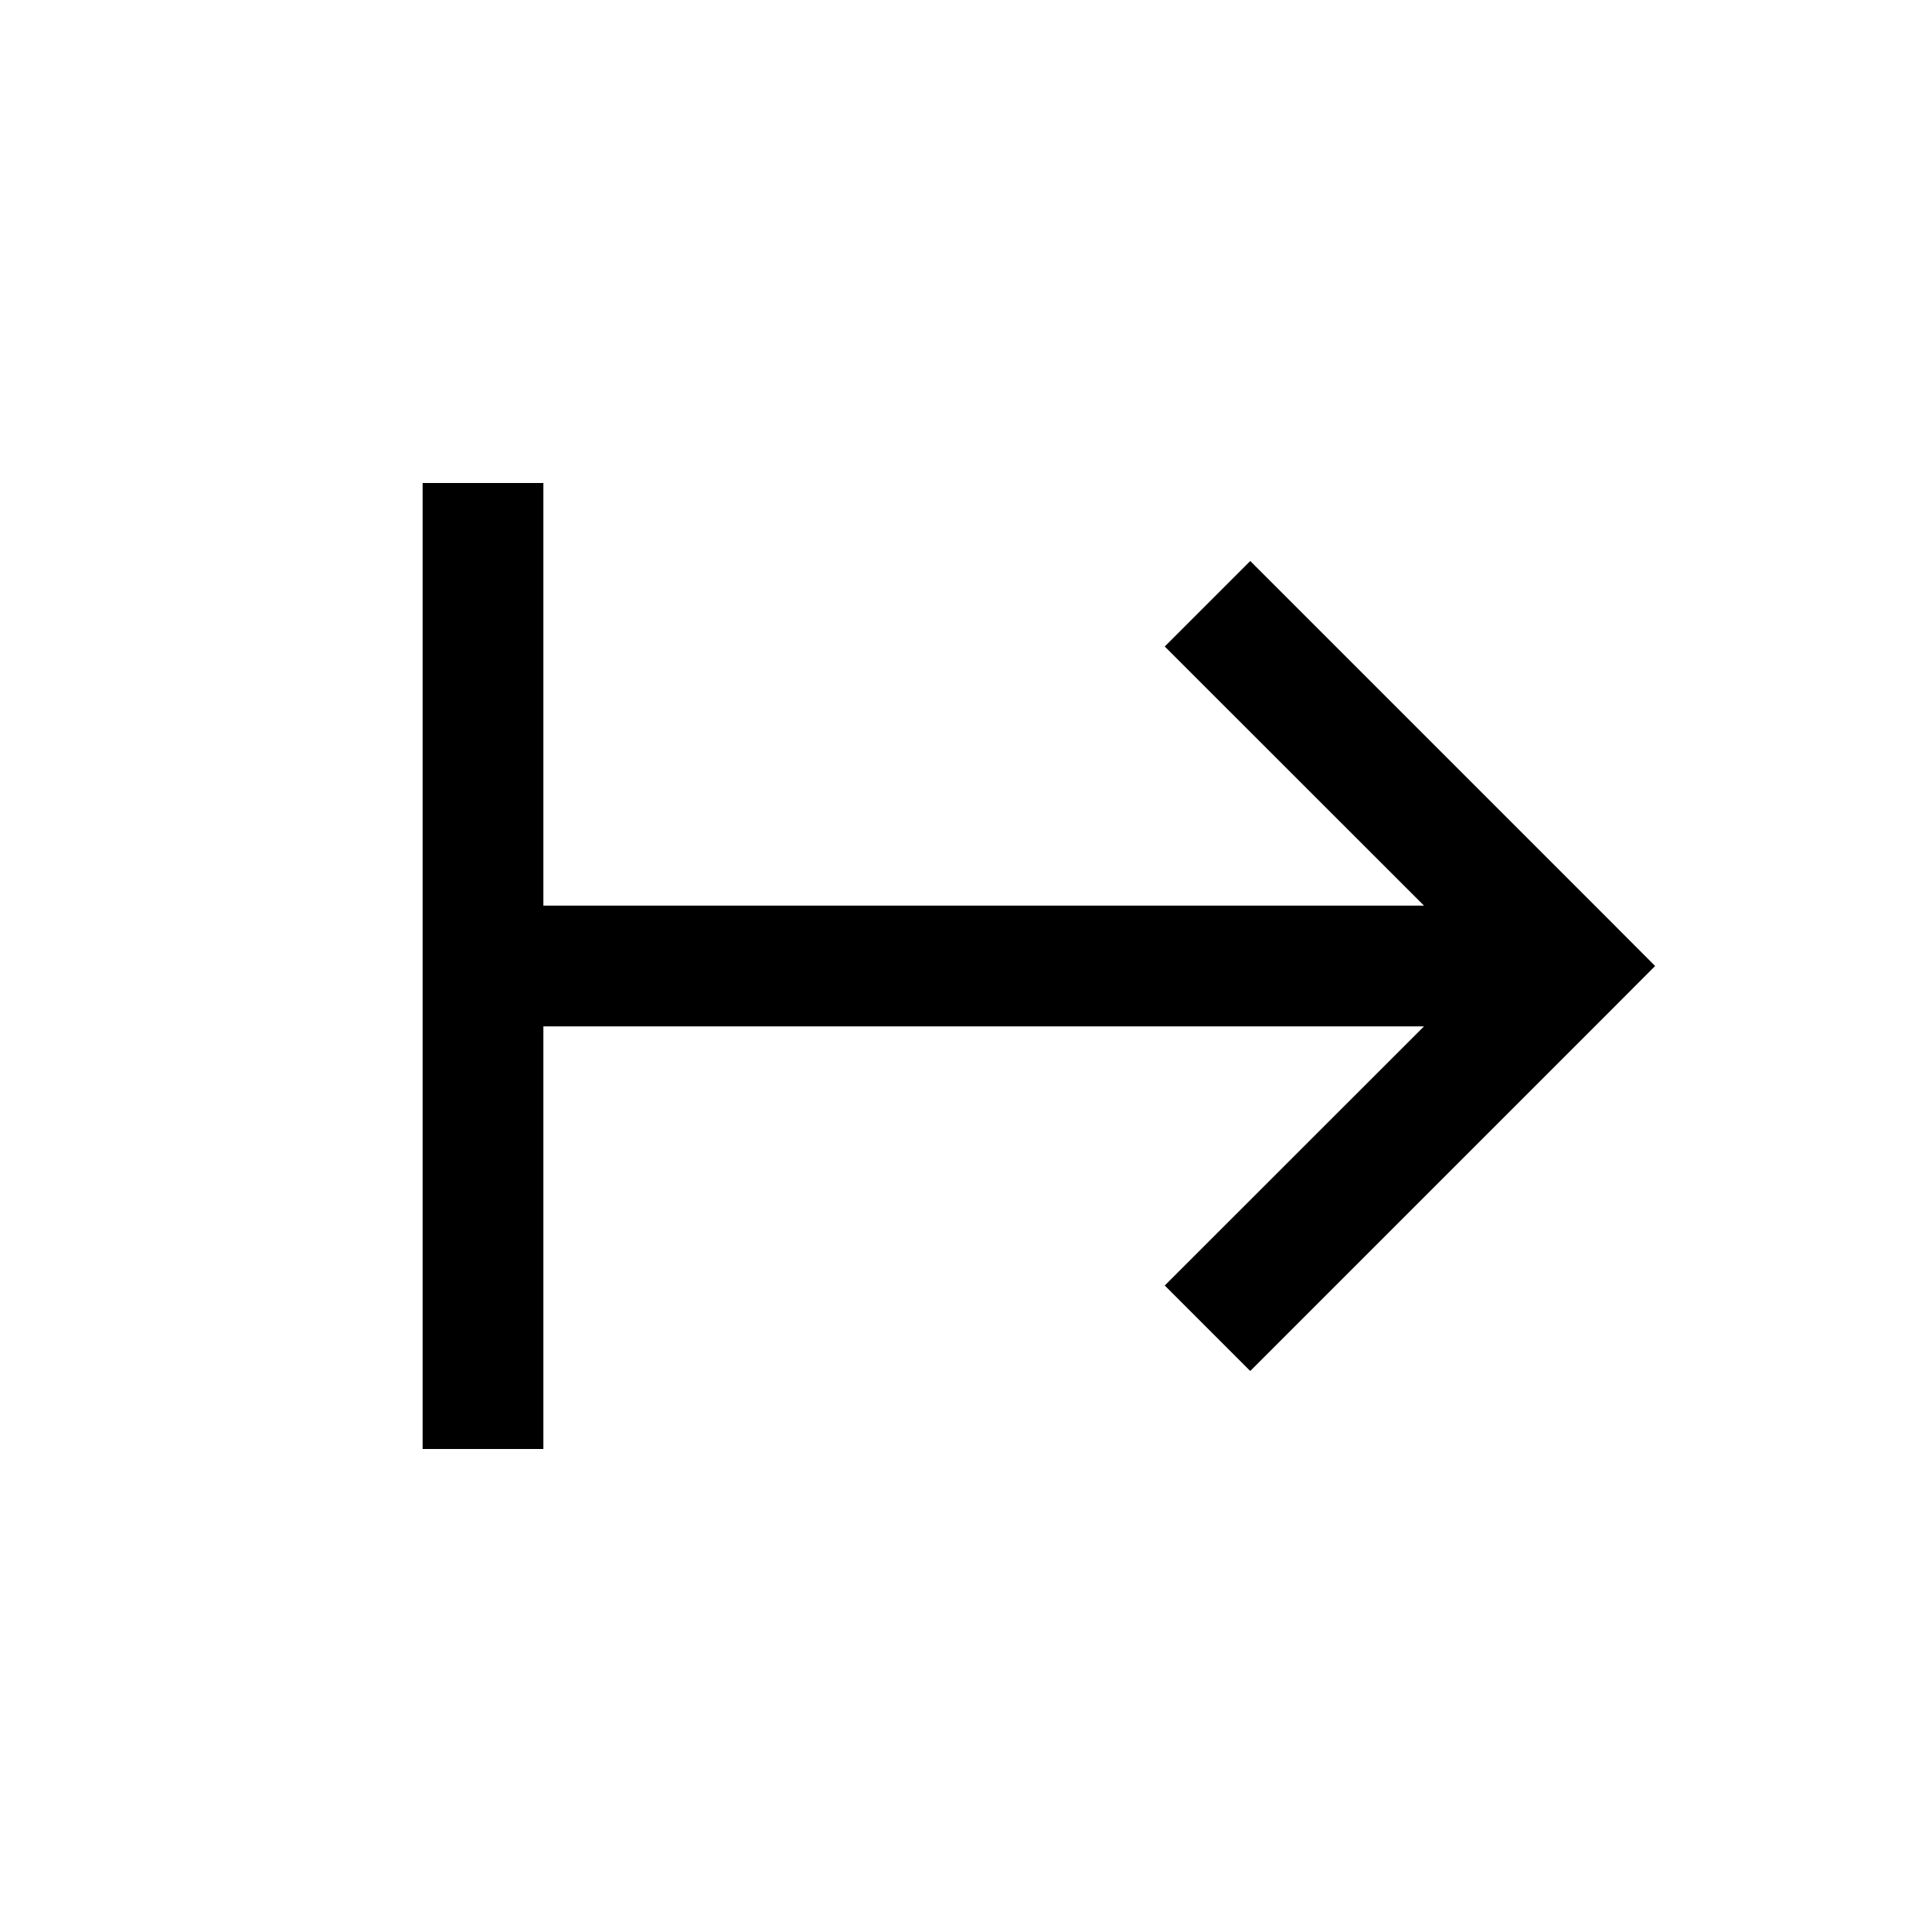<svg width="16" height="16" viewBox="0 0 16 16" fill="none" xmlns="http://www.w3.org/2000/svg">
  <path fill-rule="evenodd" clip-rule="evenodd"
    d="M4.5 4H3.5V7.5V8.5V12H4.5V8.5H11.793L9.646 10.646L10.354 11.354L13.354 8.354L13.707 8L13.354 7.646L10.354 4.646L9.646 5.354L11.793 7.5H4.5V4Z"
    fill="currentColor" />
</svg>